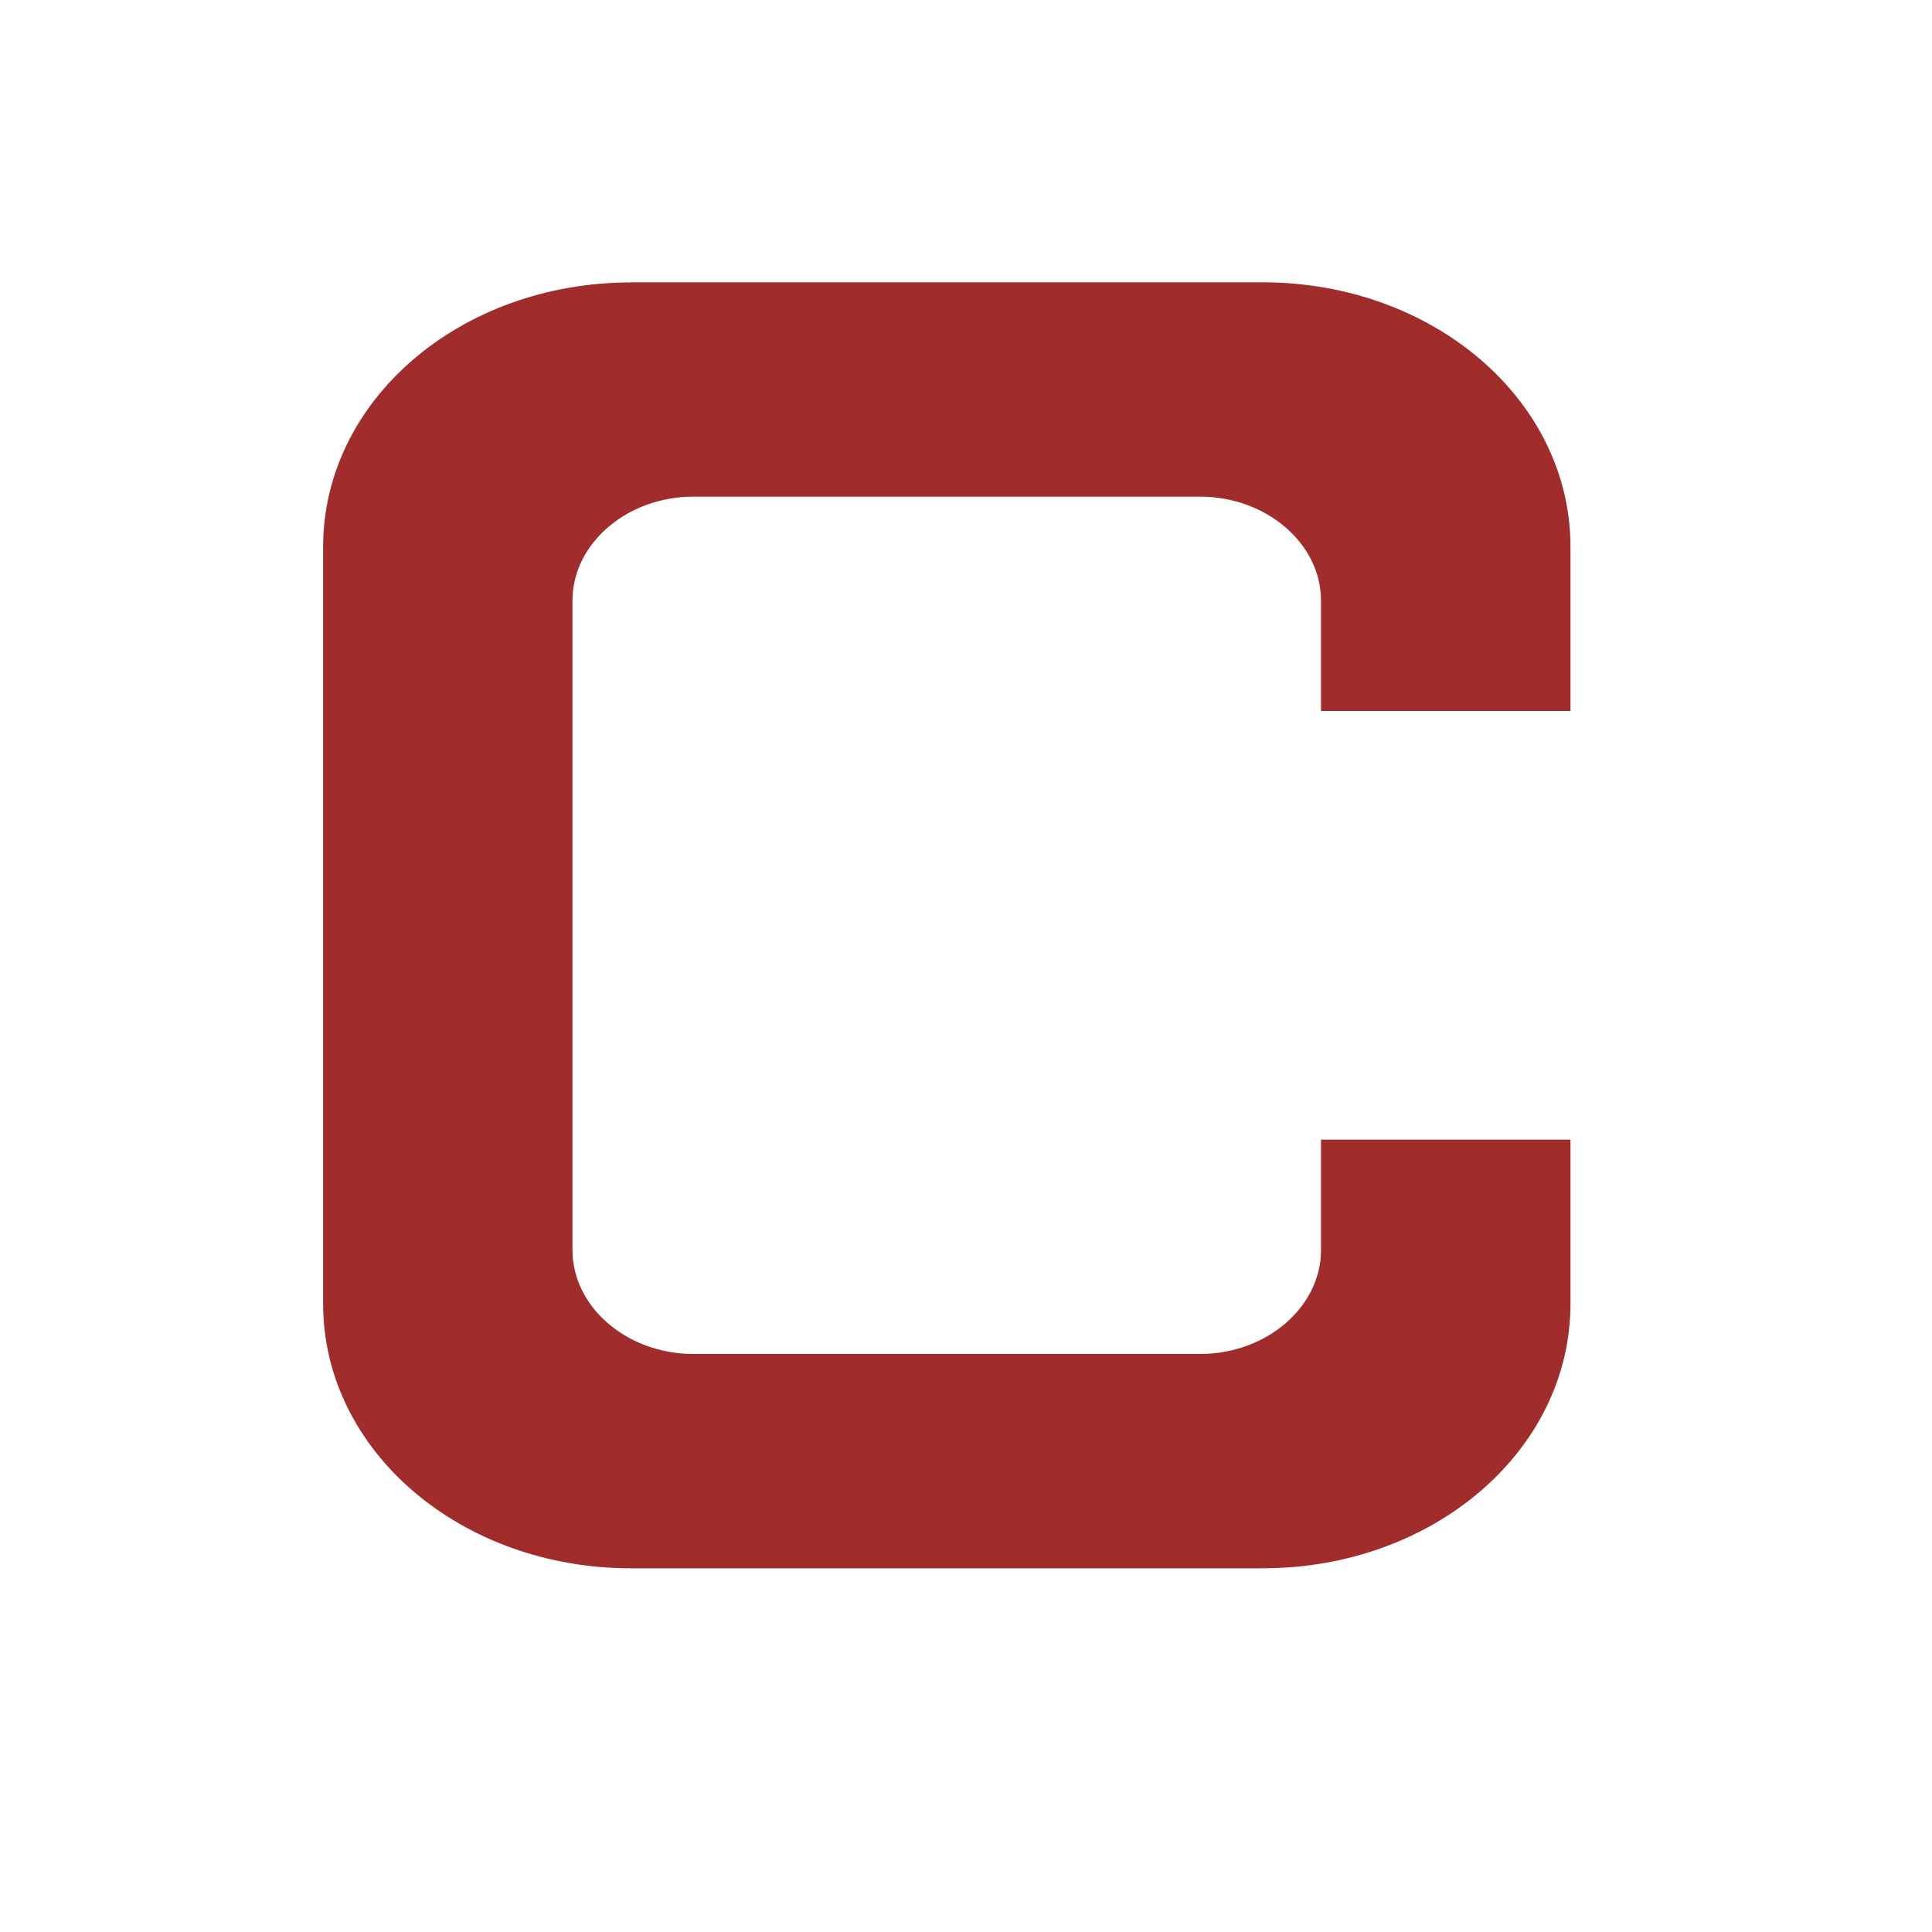 <?xml version="1.0" encoding="UTF-8" standalone="no"?>
<!-- Created with Inkscape (http://www.inkscape.org/) -->

<svg
   xmlns:dc="http://purl.org/dc/elements/1.1/"
   xmlns:cc="http://creativecommons.org/ns#"
   xmlns:rdf="http://www.w3.org/1999/02/22-rdf-syntax-ns#"
   xmlns:svg="http://www.w3.org/2000/svg"
   xmlns="http://www.w3.org/2000/svg"
   xmlns:sodipodi="http://sodipodi.sourceforge.net/DTD/sodipodi-0.dtd"
   xmlns:inkscape="http://www.inkscape.org/namespaces/inkscape"
   width="16px"
   height="16px"
   id="svg2385"
   sodipodi:version="0.32"
   inkscape:version="0.91 r13725"
   sodipodi:docname="edit_clear.svg"
   inkscape:output_extension="org.inkscape.output.svg.inkscape"
   version="1.1">
  <defs
     id="defs2387">
    <inkscape:perspective
       sodipodi:type="inkscape:persp3d"
       inkscape:vp_x="0 : 8 : 1"
       inkscape:vp_y="0 : 1000 : 0"
       inkscape:vp_z="16 : 8 : 1"
       inkscape:persp3d-origin="8 : 5.3333333 : 1"
       id="perspective2393" />
  </defs>
  <sodipodi:namedview
     id="base"
     pagecolor="#ffffff"
     bordercolor="#666666"
     borderopacity="1.0"
     inkscape:pageopacity="0.0"
     inkscape:pageshadow="2"
     inkscape:zoom="42.75"
     inkscape:cx="8.1052632"
     inkscape:cy="8"
     inkscape:current-layer="layer1"
     showgrid="true"
     inkscape:grid-bbox="true"
     inkscape:document-units="px"
     gridtolerance="7"
     guidetolerance="3"
     inkscape:window-width="1600"
     inkscape:window-height="848"
     inkscape:window-x="0"
     inkscape:window-y="0"
     inkscape:snap-bbox="true"
     inkscape:object-paths="true"
     inkscape:object-nodes="true"
     showguides="true"
     inkscape:guide-bbox="true"
     inkscape:window-maximized="1">
    <inkscape:grid
       type="xygrid"
       id="grid3169"
       visible="true"
       enabled="true" />
  </sodipodi:namedview>
  <g
     id="layer1"
     inkscape:label="Layer 1"
     inkscape:groupmode="layer">
    <path
       style="fill:#a02c2c;fill-opacity:1;fill-rule:nonzero;stroke:none;stroke-width:0.5;stroke-linejoin:miter;stroke-miterlimit:4;stroke-opacity:1"
       d="m 5.226,2.339 c -1.415,0 -2.55,0.976 -2.55,2.191 l 0,6.267 c 0,1.215 1.136,2.191 2.55,2.191 l 5.23,0 c 1.415,0 2.55,-0.976 2.55,-2.191 l 0,-1.359 -2.066,0 0,0.915 c 0,0.471 -0.452,0.86 -1.001,0.86 l -4.197,0 c -0.549,0 -1.001,-0.389 -1.001,-0.86 l 0,-5.38 c 0,-0.471 0.452,-0.86 1.001,-0.86 l 4.197,0 c 0.548,0 1.001,0.389 1.001,0.86 l 0,0.915 2.066,0 0,-1.359 c 0,-1.215 -1.136,-2.191 -2.55,-2.191 l -5.23,0 z"
       id="rect2382"
       inkscape:connector-curvature="0" />
    <rect
       style="opacity:0;fill:#ffffff;fill-opacity:1;fill-rule:evenodd;stroke:none;stroke-width:1;stroke-miterlimit:4;stroke-dasharray:none;stroke-opacity:1"
       id="rect3254"
       width="8.727"
       height="10.667"
       x="3.273"
       y="2.333"
       ry="0" />
  </g>
</svg>
